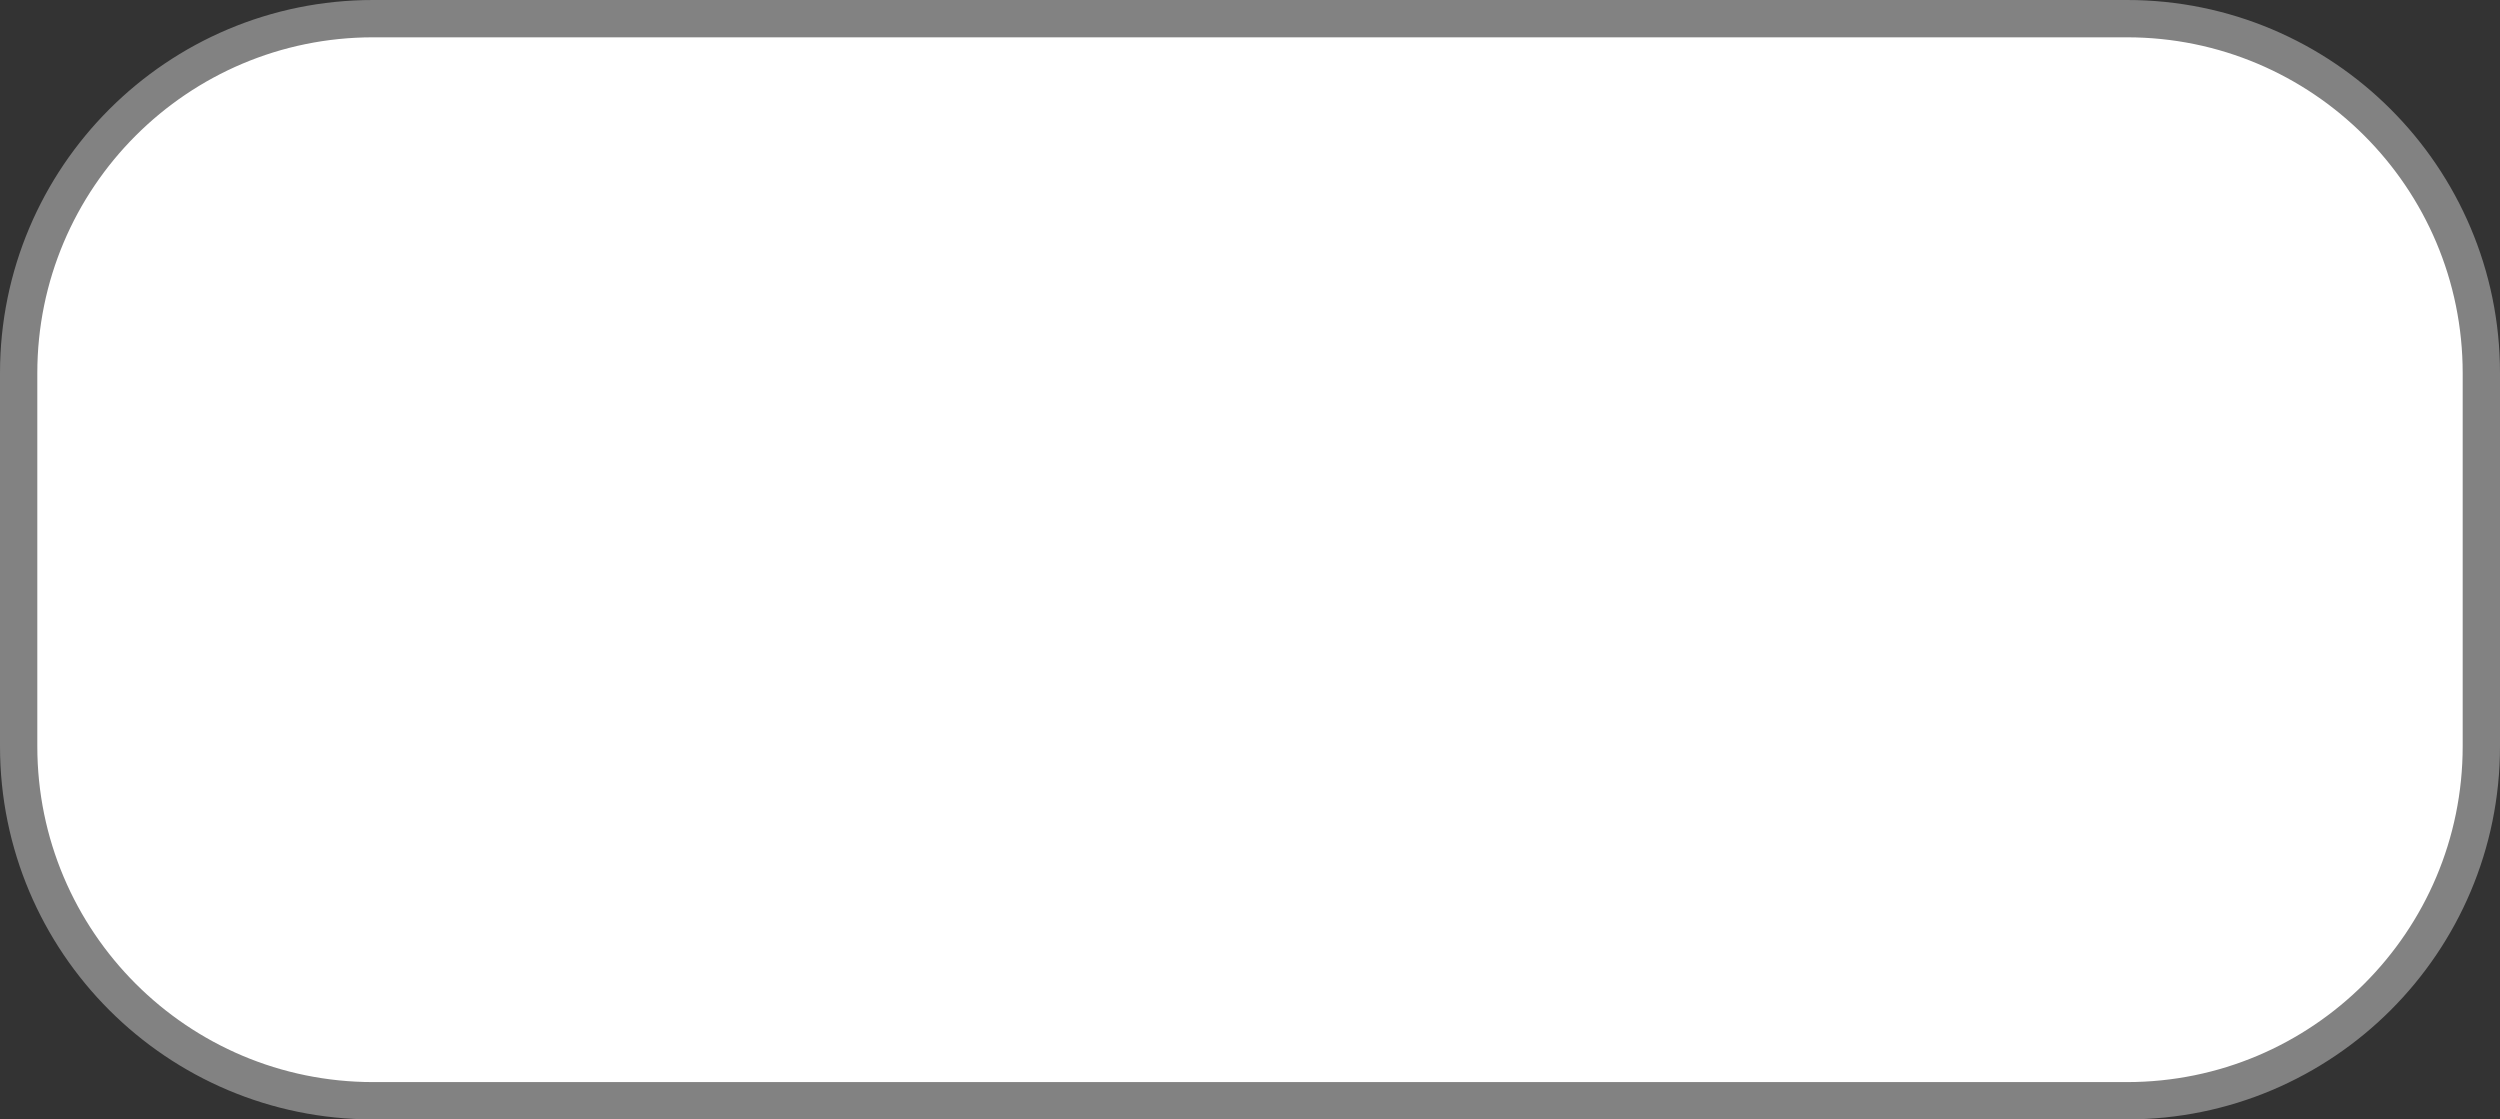 <svg width="67" height="30" viewBox="0 0 67 30" fill="none" xmlns="http://www.w3.org/2000/svg">
<rect x="0" y="0" width="67" height="30" fill="#333333" stroke="none"/>
<path d="M0.5 10C0.5 4.753 4.753 0.5 10 0.5H57C62.247 0.5 66.5 4.753 66.5 10V20C66.5 25.247 62.247 29.5 57 29.5H10C4.753 29.5 0.5 25.247 0.5 20V10Z" fill="white" stroke="#828282"/>
</svg>
